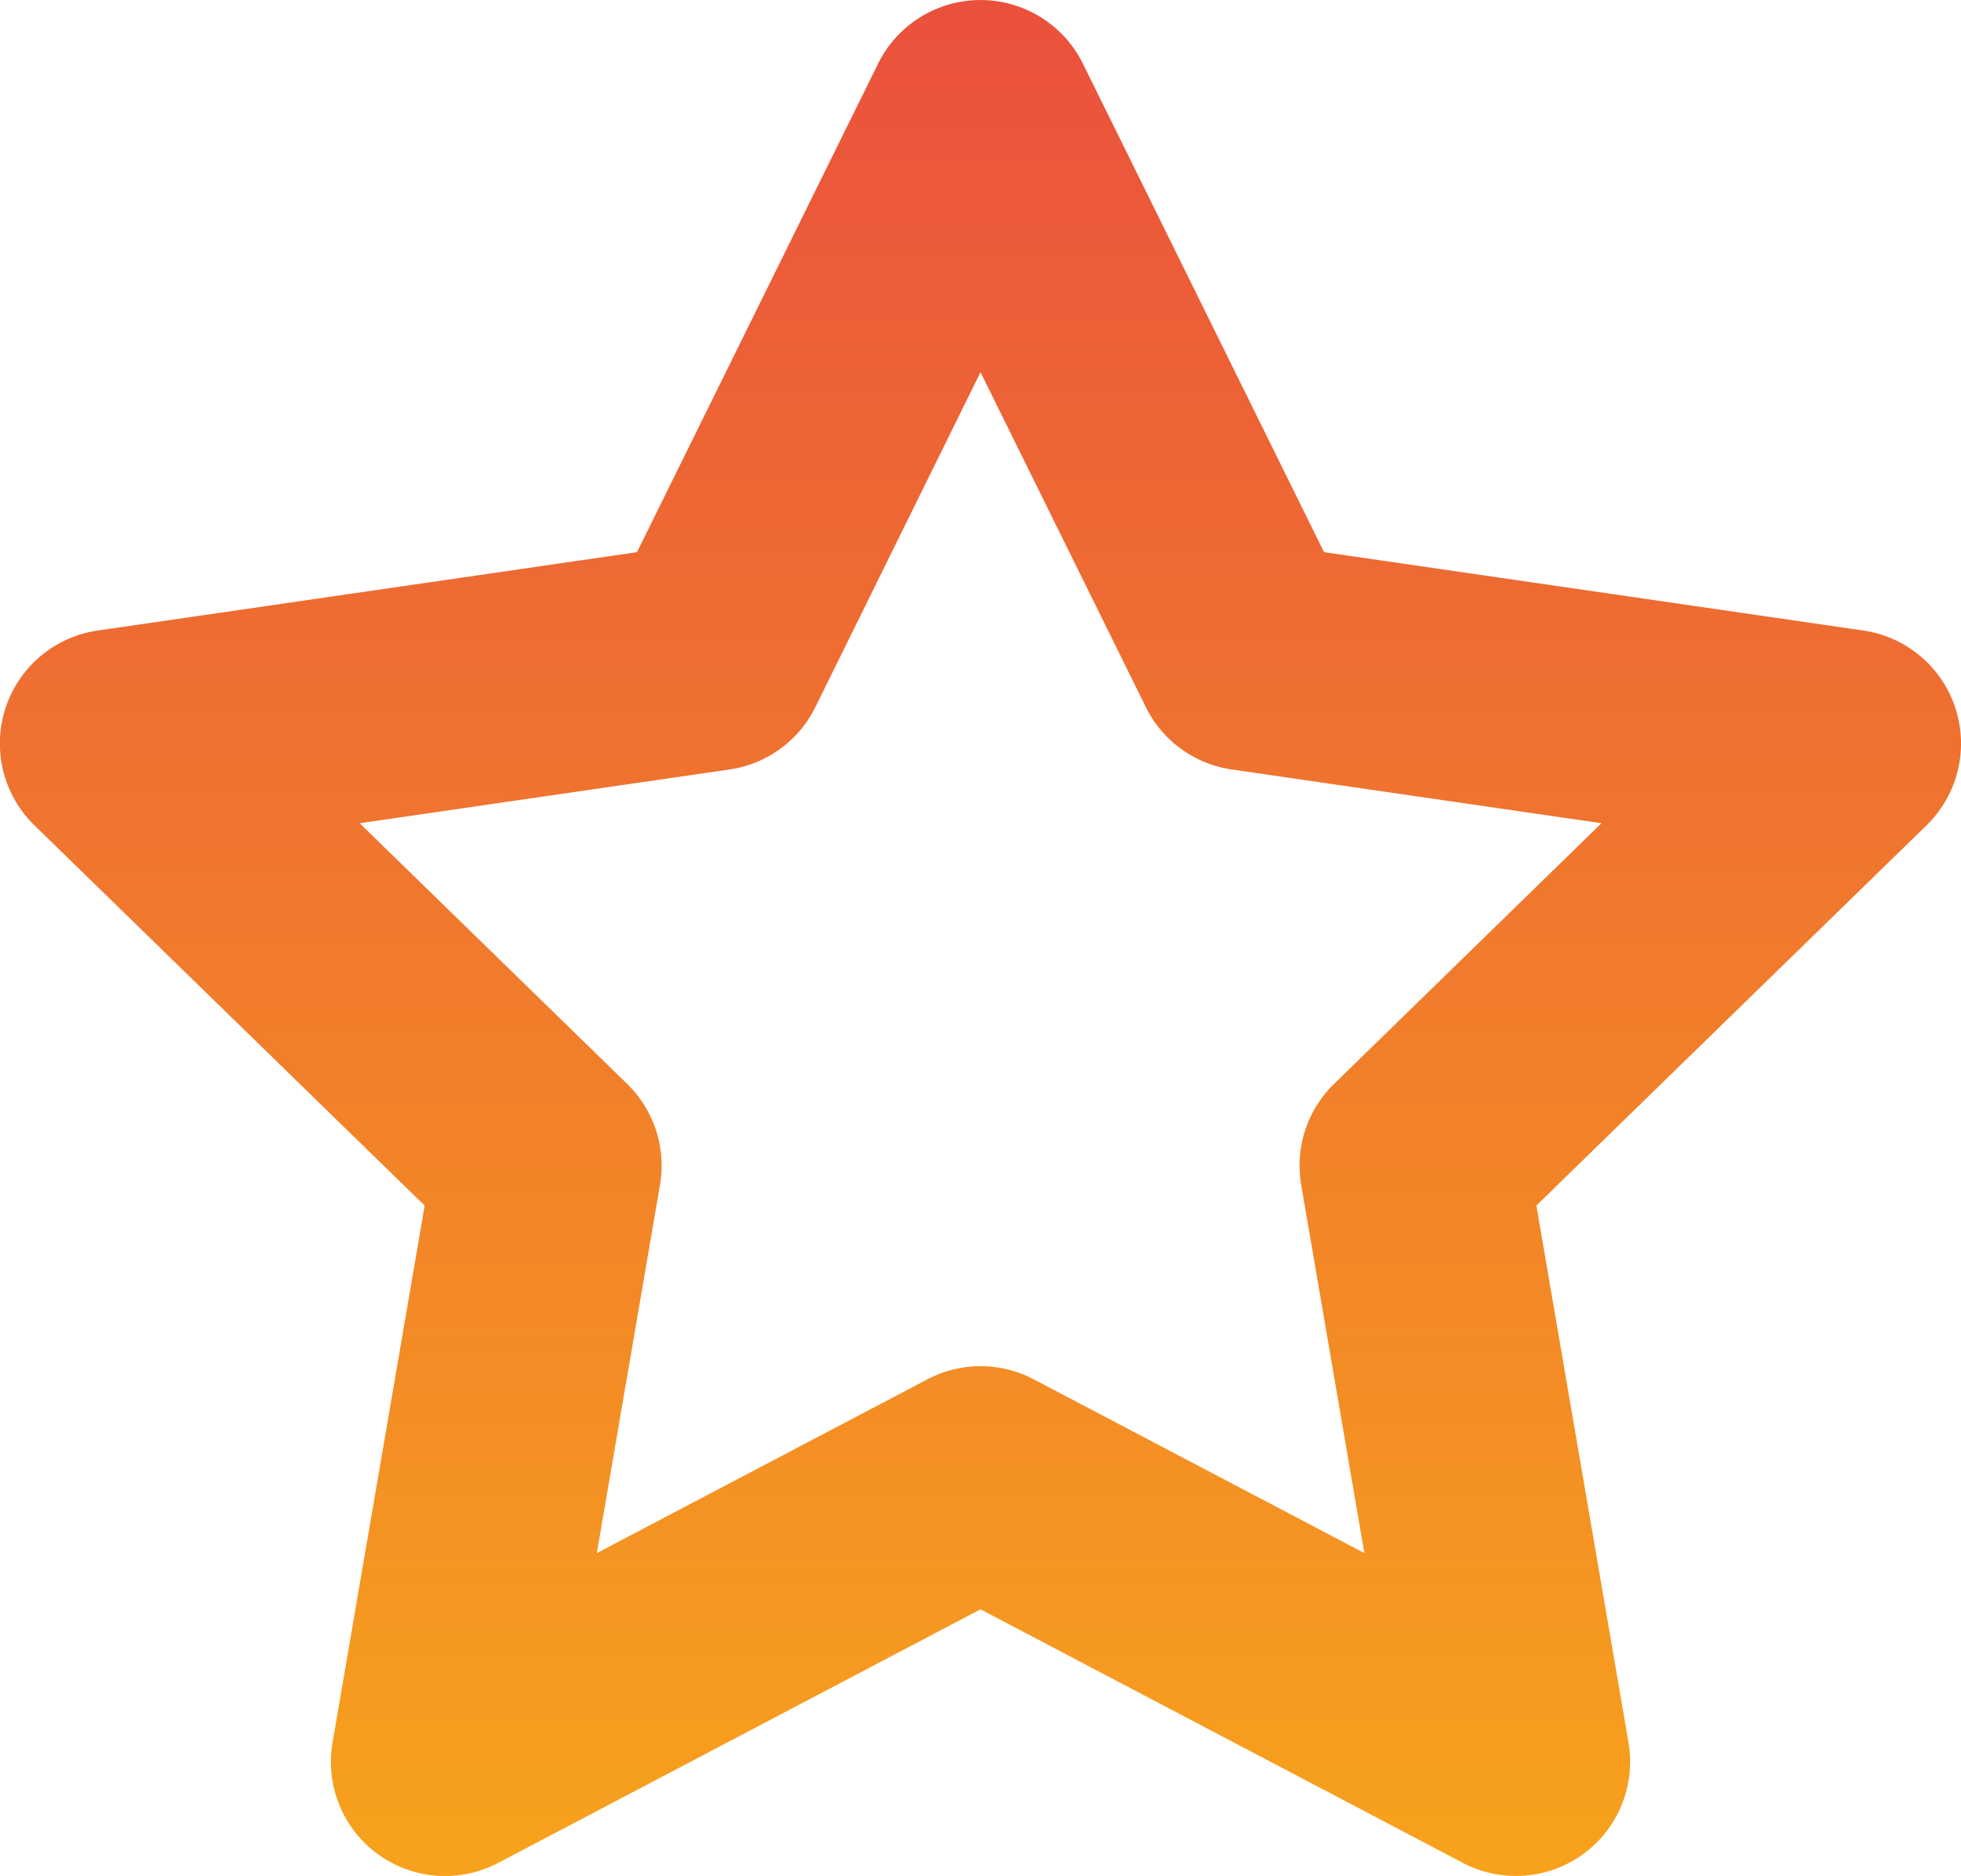 <svg xmlns="http://www.w3.org/2000/svg" xmlns:xlink="http://www.w3.org/1999/xlink" width="61.541" height="58.881" viewBox="0 0 61.541 58.881">
  <defs>
    <linearGradient id="linear-gradient" x1="0.5" x2="0.5" y2="1" gradientUnits="objectBoundingBox">
      <stop offset="0" stop-color="#ea503d"/>
      <stop offset="1" stop-color="#f7a31c"/>
    </linearGradient>
  </defs>
  <path id="Path_636" data-name="Path 636" d="M1009.595,150.323a3.584,3.584,0,0,0-2.893-2.439l-16.921-2.459-7.568-15.333a3.584,3.584,0,0,0-6.427,0l-7.567,15.333L951.3,147.884A3.583,3.583,0,0,0,949.311,154l12.245,11.935-2.891,16.853a3.583,3.583,0,0,0,5.2,3.777L979,178.606l15.135,7.957a3.583,3.583,0,0,0,5.2-3.777l-2.891-16.853L1008.687,154A3.585,3.585,0,0,0,1009.595,150.323Zm-19.5,11.792a3.584,3.584,0,0,0-1.031,3.172l1.982,11.554-10.376-5.454a3.581,3.581,0,0,0-3.336,0l-10.375,5.454,1.982-11.554a3.584,3.584,0,0,0-1.03-3.172l-8.394-8.182,11.6-1.686a3.579,3.579,0,0,0,2.7-1.959L979,139.776l5.188,10.511a3.579,3.579,0,0,0,2.7,1.959l11.6,1.686Z" transform="translate(-948.229 -128.094)" fill="url(#linear-gradient)"/>
</svg>
